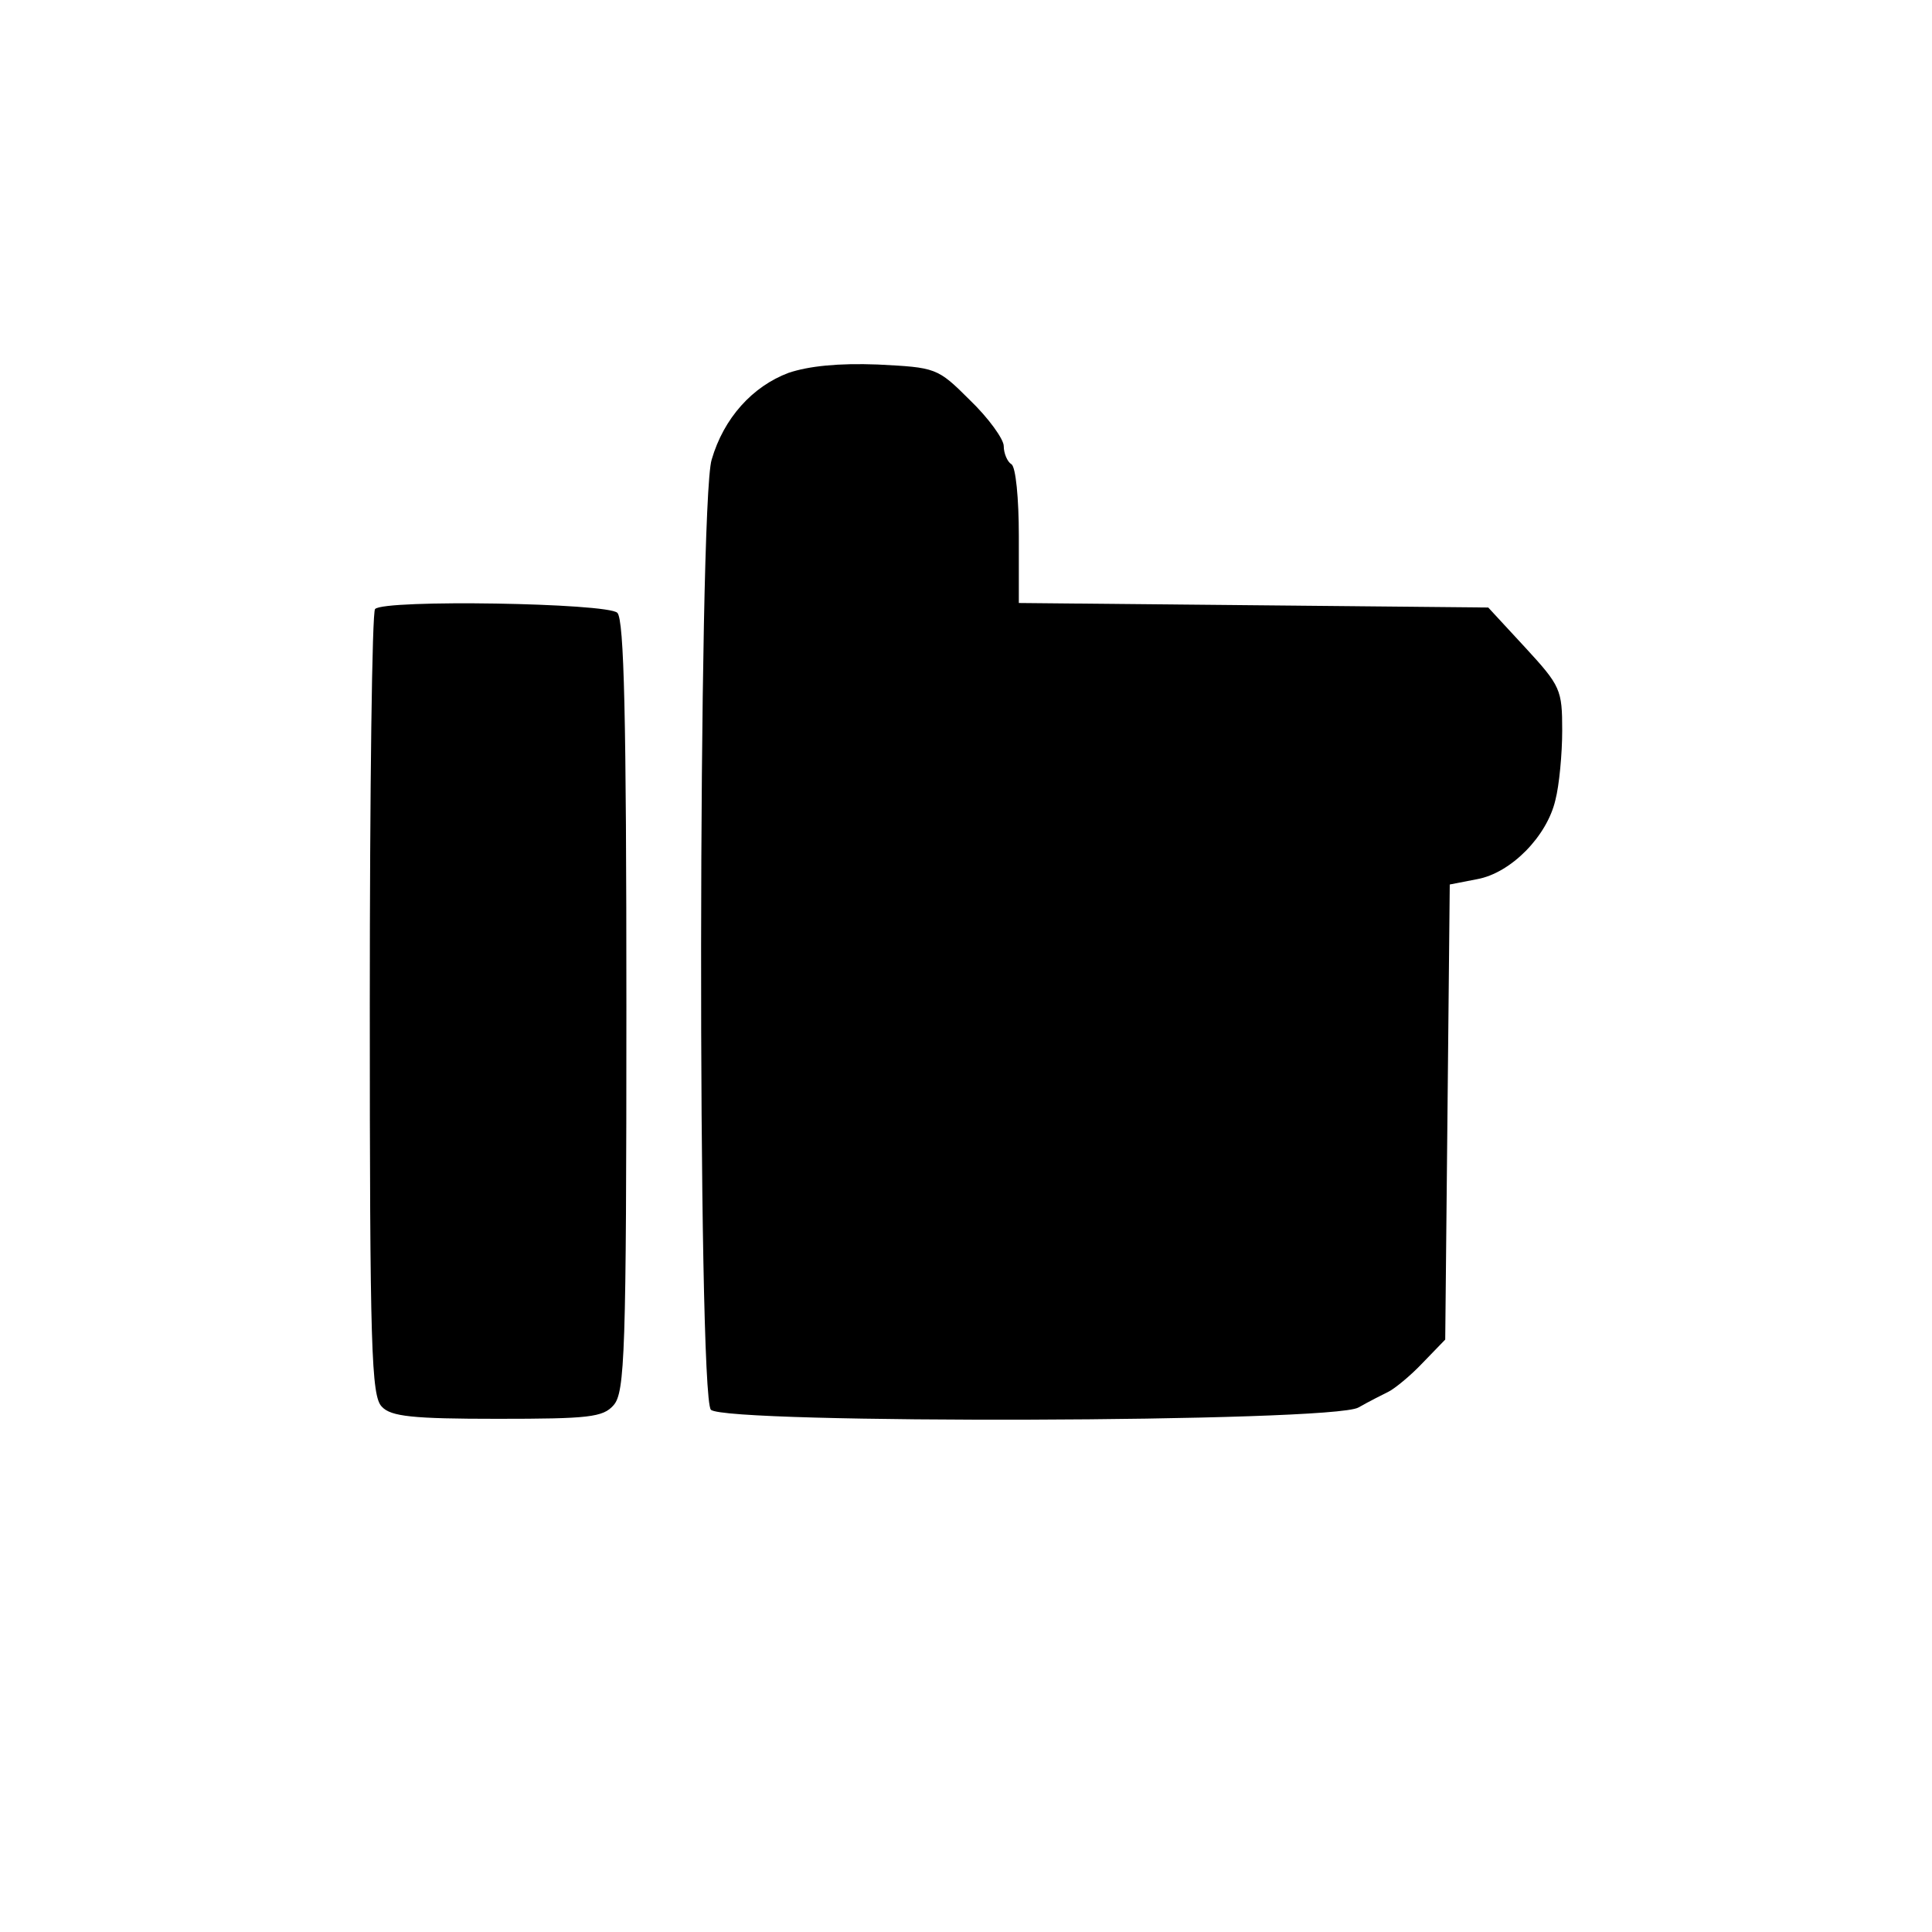 <?xml version="1.0" standalone="no"?>
<!DOCTYPE svg PUBLIC "-//W3C//DTD SVG 20010904//EN"
 "http://www.w3.org/TR/2001/REC-SVG-20010904/DTD/svg10.dtd">
<svg version="1.0" xmlns="http://www.w3.org/2000/svg"
 width="256pt" height="256pt" viewBox="0 0 256 256"
 preserveAspectRatio="xMidYMid meet">

<g transform="translate(0,256) scale(0.1,-0.1)"
fill="#000000" stroke="none">
<path d="M1045 2066 c-48 -18 -86 -60 -102 -115 -18 -57 -19 -1241 -1 -1259
19 -19 824 -17 858 3 14 8 32 17 40 21 8 4 29 21 45 38 l30 31 3 301 3 302 36
7 c45 8 93 57 104 105 5 19 9 61 9 92 0 54 -2 59 -49 110 l-49 53 -311 3 -311
3 0 89 c0 49 -4 92 -10 95 -5 3 -10 14 -10 24 0 9 -20 37 -45 61 -43 43 -45
43 -122 47 -52 2 -91 -2 -118 -11z"/>
<path d="M497 1753 c-4 -3 -7 -239 -7 -524 0 -457 2 -519 16 -533 12 -13 41
-16 153 -16 121 0 140 2 154 18 15 17 17 68 17 528 0 383 -3 513 -12 522 -13
13 -309 18 -321 5z"/>
</g>
</svg>
